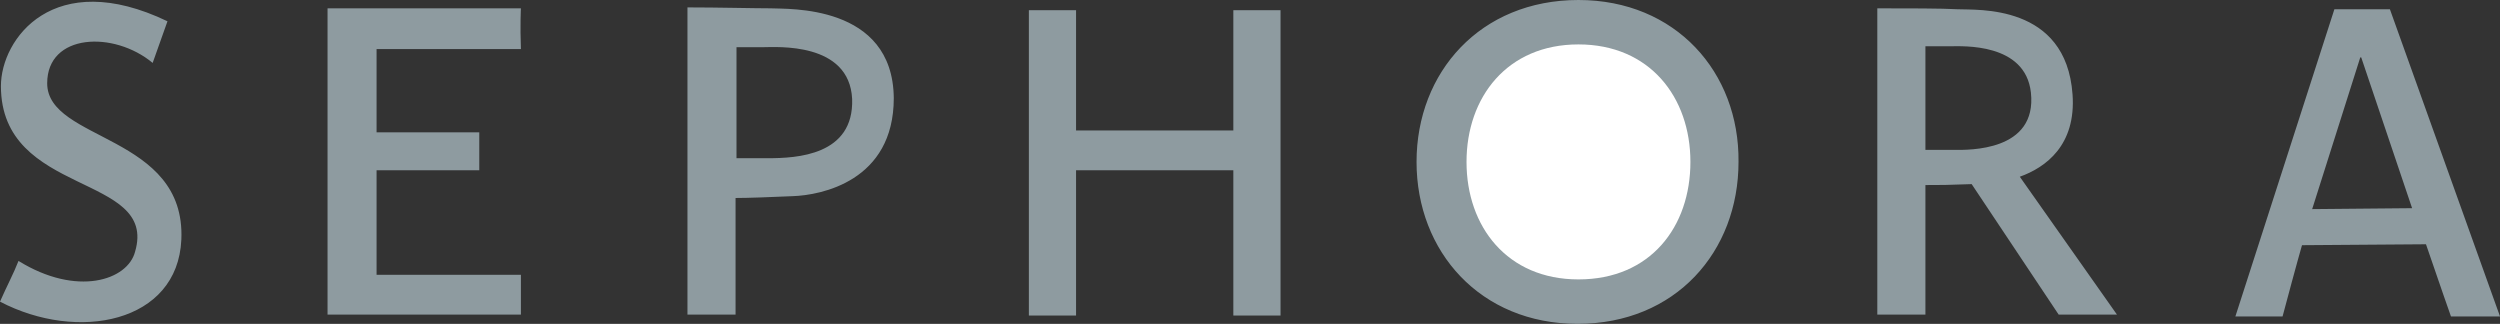 <svg xmlns="http://www.w3.org/2000/svg" viewBox="-0.453 5.666 612.453 79.334" alt="Sephora" class="sg logo"><rect x="-0.453" y="5.666" width="612.453" height="79.334" fill="#333333" stroke="none"/><path fill="#8e9ba0" d="M40.573 10.88s-.227.68-3.626 10.2c-9.52-7.933-25.84-7.253-25.84 4.987 0 14.28 34 12.467 32.867 38.307-.907 20.4-25.387 25.16-44.427 15.188 1.586-3.627 3.4-7.025 4.533-9.975 14.28 8.84 26.747 4.762 28.56-2.268C38.307 48.052-.227 53.945-.227 26.745c0-11.56 12.92-29.24 40.8-15.866zM79.787 7.707h47.374s-.226 4.08 0 9.974H91.8v20.4h25.16v9.293H91.8v25.612h35.36v9.748H79.788V7.707zM187.68 44.426h-7.706v-27.2h6.573c3.173 0 21.08-1.36 21.76 12.693.453 13.826-13.6 14.506-20.626 14.506zm.68-36.72c-4.08 0-12.92-.227-20.4-.227v75.253h11.786V54.17c2.947 0 9.067-.226 14.054-.452 6.8-.227 24.707-3.627 24.707-24.026-.227-23.12-26.067-21.76-30.148-21.985zM478.493 42.386h-7.253V17h6.12c2.945 0 18.358-.908 19.72 11.332 1.587 14.508-15.413 14.054-18.587 14.054zm25.387 40.347h14.28l-23.8-33.773c6.346-2.268 13.824-7.707 12.92-20.174-1.587-22.213-23.346-20.626-28.106-20.853-3.854-.227-12.468-.227-19.722-.227v75.027h11.787V51c3.853 0 5.212 0 11.332-.228l21.308 31.96zM301.693 37.626V8.16h11.56v74.8h-11.56V47.373H263.16V82.96H251.6V8.16h11.56v29.466M386.24 5.666c-24.025 0-39.667 17.68-39.667 39.667 0 21.986 15.642 39.667 39.44 39.667 24.025 0 39.438-17.68 39.438-39.667.23-21.986-15.41-39.667-39.21-39.667zm179.746 51.228l24.48-.228-12.467-36.946h-.227l-11.787 37.174zm5.44-48.96h13.602L612 83.186h-12.014s-2.72-7.707-6.12-17.68l-30.373.227s-1.133 3.854-4.76 17.453h-11.56l24.254-75.254z"></path><path fill="#ffffff" d="M413.667 45.337c0 15.86-9.75 28.78-27.43 28.78-17.45 0-27.42-12.92-27.42-28.78 0-15.87 9.97-28.79 27.42-28.79 17.46 0 27.43 12.92 27.43 28.79z"></path></svg>